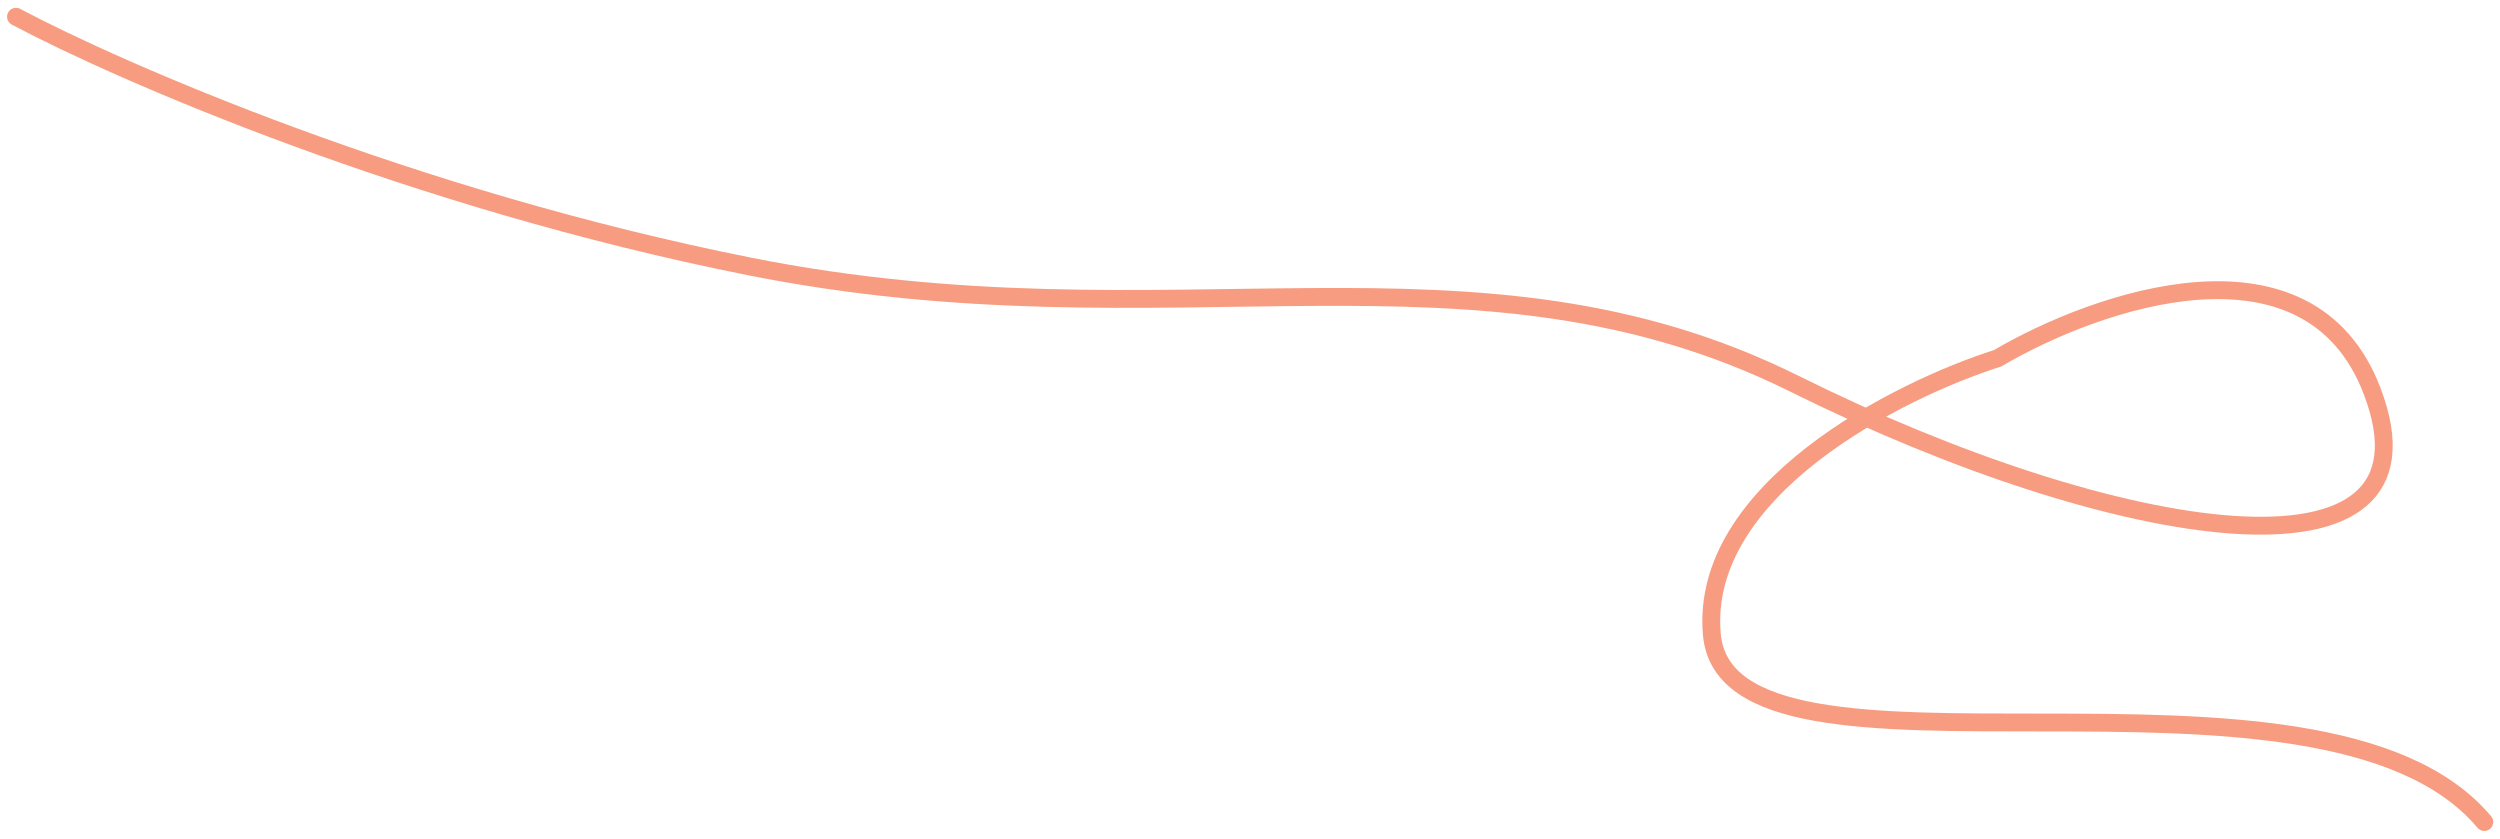 <svg width="280" height="94" viewBox="0 0 280 94" fill="none" xmlns="http://www.w3.org/2000/svg">
<path d="M1.792 1.875C13.391 8.053 46.062 22.297 83.957 29.844C131.325 39.277 165.094 25.145 200.996 42.989C236.899 60.834 274.515 66.963 265.679 43.8C258.611 25.269 234.766 33.632 223.727 40.129C212.478 43.71 190.33 54.904 191.724 71.03C193.466 91.189 259.897 70.237 278.243 92.066" stroke="#F79C80" stroke-width="2" stroke-linecap="round"/>
</svg>

